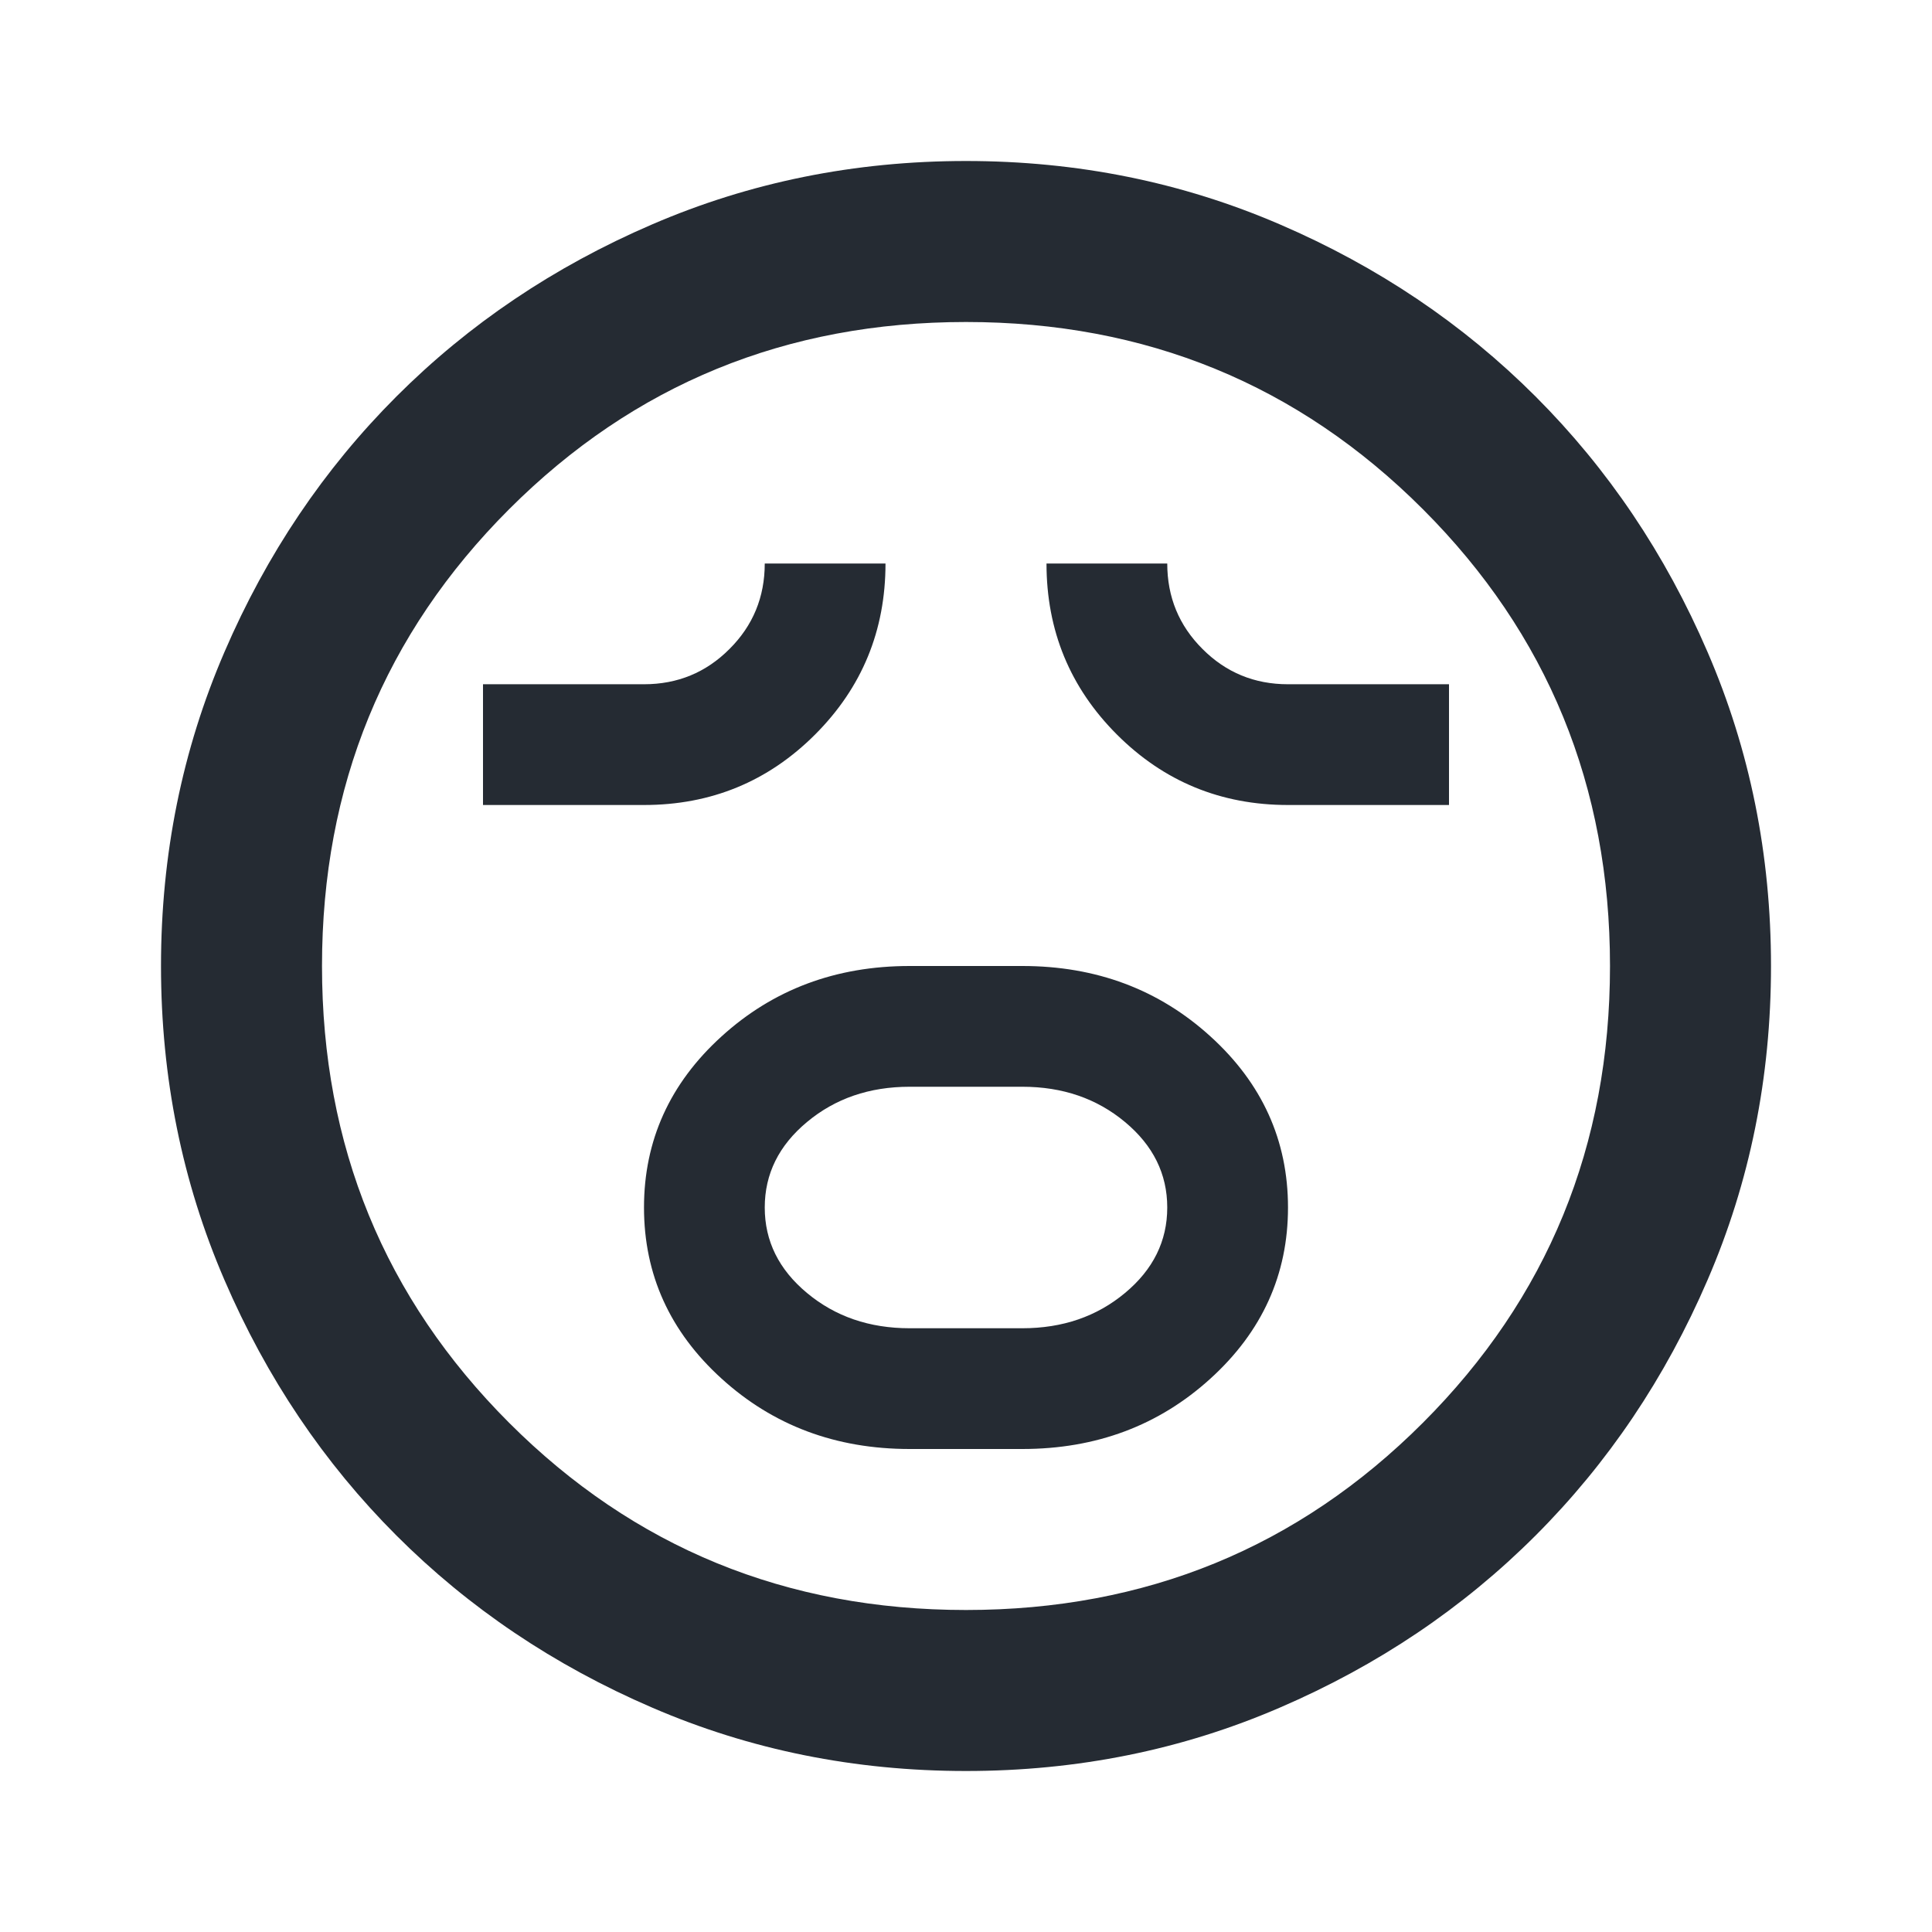 <svg width="24" height="24" viewBox="0 0 24 24" fill="none" xmlns="http://www.w3.org/2000/svg">
<path d="M11.3 18H12.7C13.617 18 14.396 17.708 15.037 17.125C15.679 16.542 16 15.833 16 15C16 14.167 15.679 13.458 15.037 12.875C14.396 12.292 13.617 12 12.7 12H11.3C10.383 12 9.604 12.292 8.963 12.875C8.321 13.458 8 14.167 8 15C8 15.833 8.321 16.542 8.963 17.125C9.604 17.708 10.383 18 11.3 18ZM11.3 16.5C10.8 16.5 10.375 16.354 10.025 16.062C9.675 15.771 9.5 15.417 9.5 15C9.5 14.583 9.675 14.229 10.025 13.938C10.375 13.646 10.8 13.5 11.3 13.5H12.7C13.2 13.5 13.625 13.646 13.975 13.938C14.325 14.229 14.5 14.583 14.5 15C14.5 15.417 14.325 15.771 13.975 16.062C13.625 16.354 13.2 16.5 12.7 16.5H11.3ZM6 10H8C8.833 10 9.542 9.708 10.125 9.125C10.708 8.542 11 7.833 11 7H9.5C9.5 7.417 9.354 7.771 9.062 8.062C8.771 8.354 8.417 8.5 8 8.5H6V10ZM16 10H18V8.5H16C15.583 8.5 15.229 8.354 14.938 8.062C14.646 7.771 14.5 7.417 14.5 7H13C13 7.833 13.292 8.542 13.875 9.125C14.458 9.708 15.167 10 16 10ZM12 22C10.617 22 9.317 21.738 8.1 21.212C6.883 20.688 5.825 19.975 4.925 19.075C4.025 18.175 3.312 17.117 2.788 15.9C2.263 14.683 2 13.383 2 12C2 10.617 2.263 9.317 2.788 8.1C3.312 6.883 4.025 5.825 4.925 4.925C5.825 4.025 6.883 3.312 8.1 2.788C9.317 2.263 10.617 2 12 2C13.383 2 14.683 2.263 15.9 2.788C17.117 3.312 18.175 4.025 19.075 4.925C19.975 5.825 20.688 6.883 21.212 8.1C21.738 9.317 22 10.617 22 12C22 13.383 21.738 14.683 21.212 15.9C20.688 17.117 19.975 18.175 19.075 19.075C18.175 19.975 17.117 20.688 15.9 21.212C14.683 21.738 13.383 22 12 22ZM12 20C14.233 20 16.125 19.225 17.675 17.675C19.225 16.125 20 14.233 20 12C20 9.767 19.225 7.875 17.675 6.325C16.125 4.775 14.233 4 12 4C9.767 4 7.875 4.775 6.325 6.325C4.775 7.875 4 9.767 4 12C4 14.233 4.775 16.125 6.325 17.675C7.875 19.225 9.767 20 12 20Z" fill="#252B33"/>
</svg>
